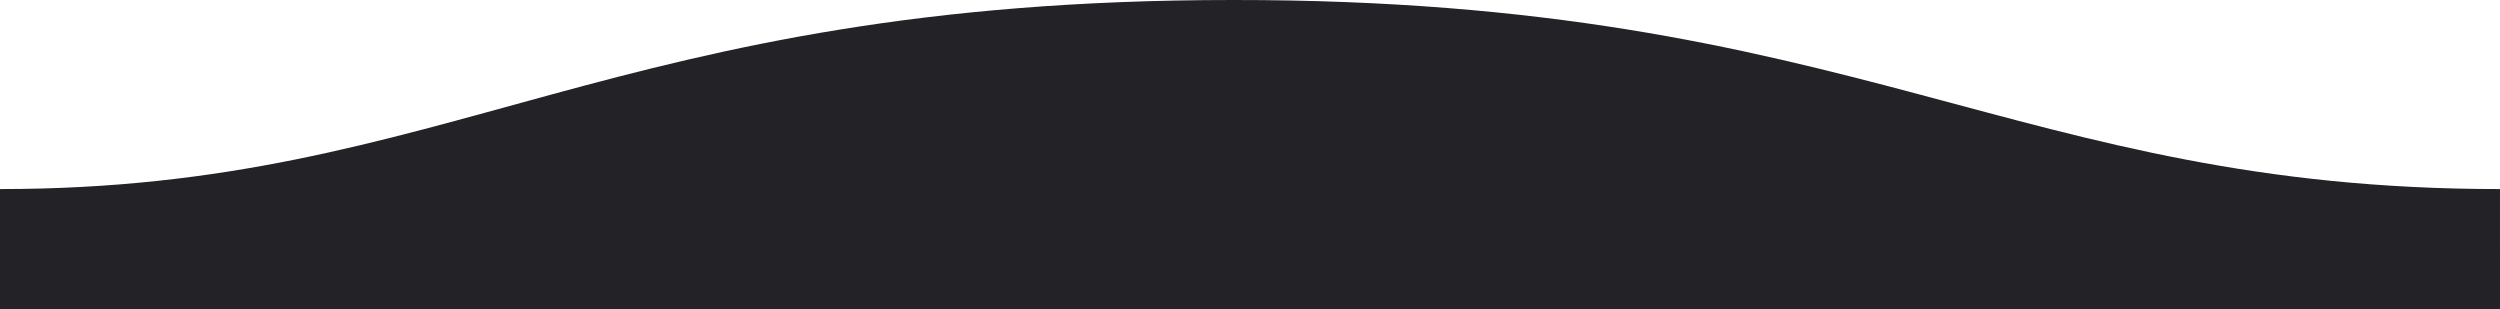 <?xml version="1.0" encoding="UTF-8"?>
<svg xmlns="http://www.w3.org/2000/svg" width="1600" height="198">
  <path fill="#232327" fill-opacity="1" d="M.005 121C311 121 409.898-.25 811 0c400 0 500 121 789 121v77H0s.005-48 .005-77z" transform="matrix(-1 0 0 1 1600 0)"/>
</svg>